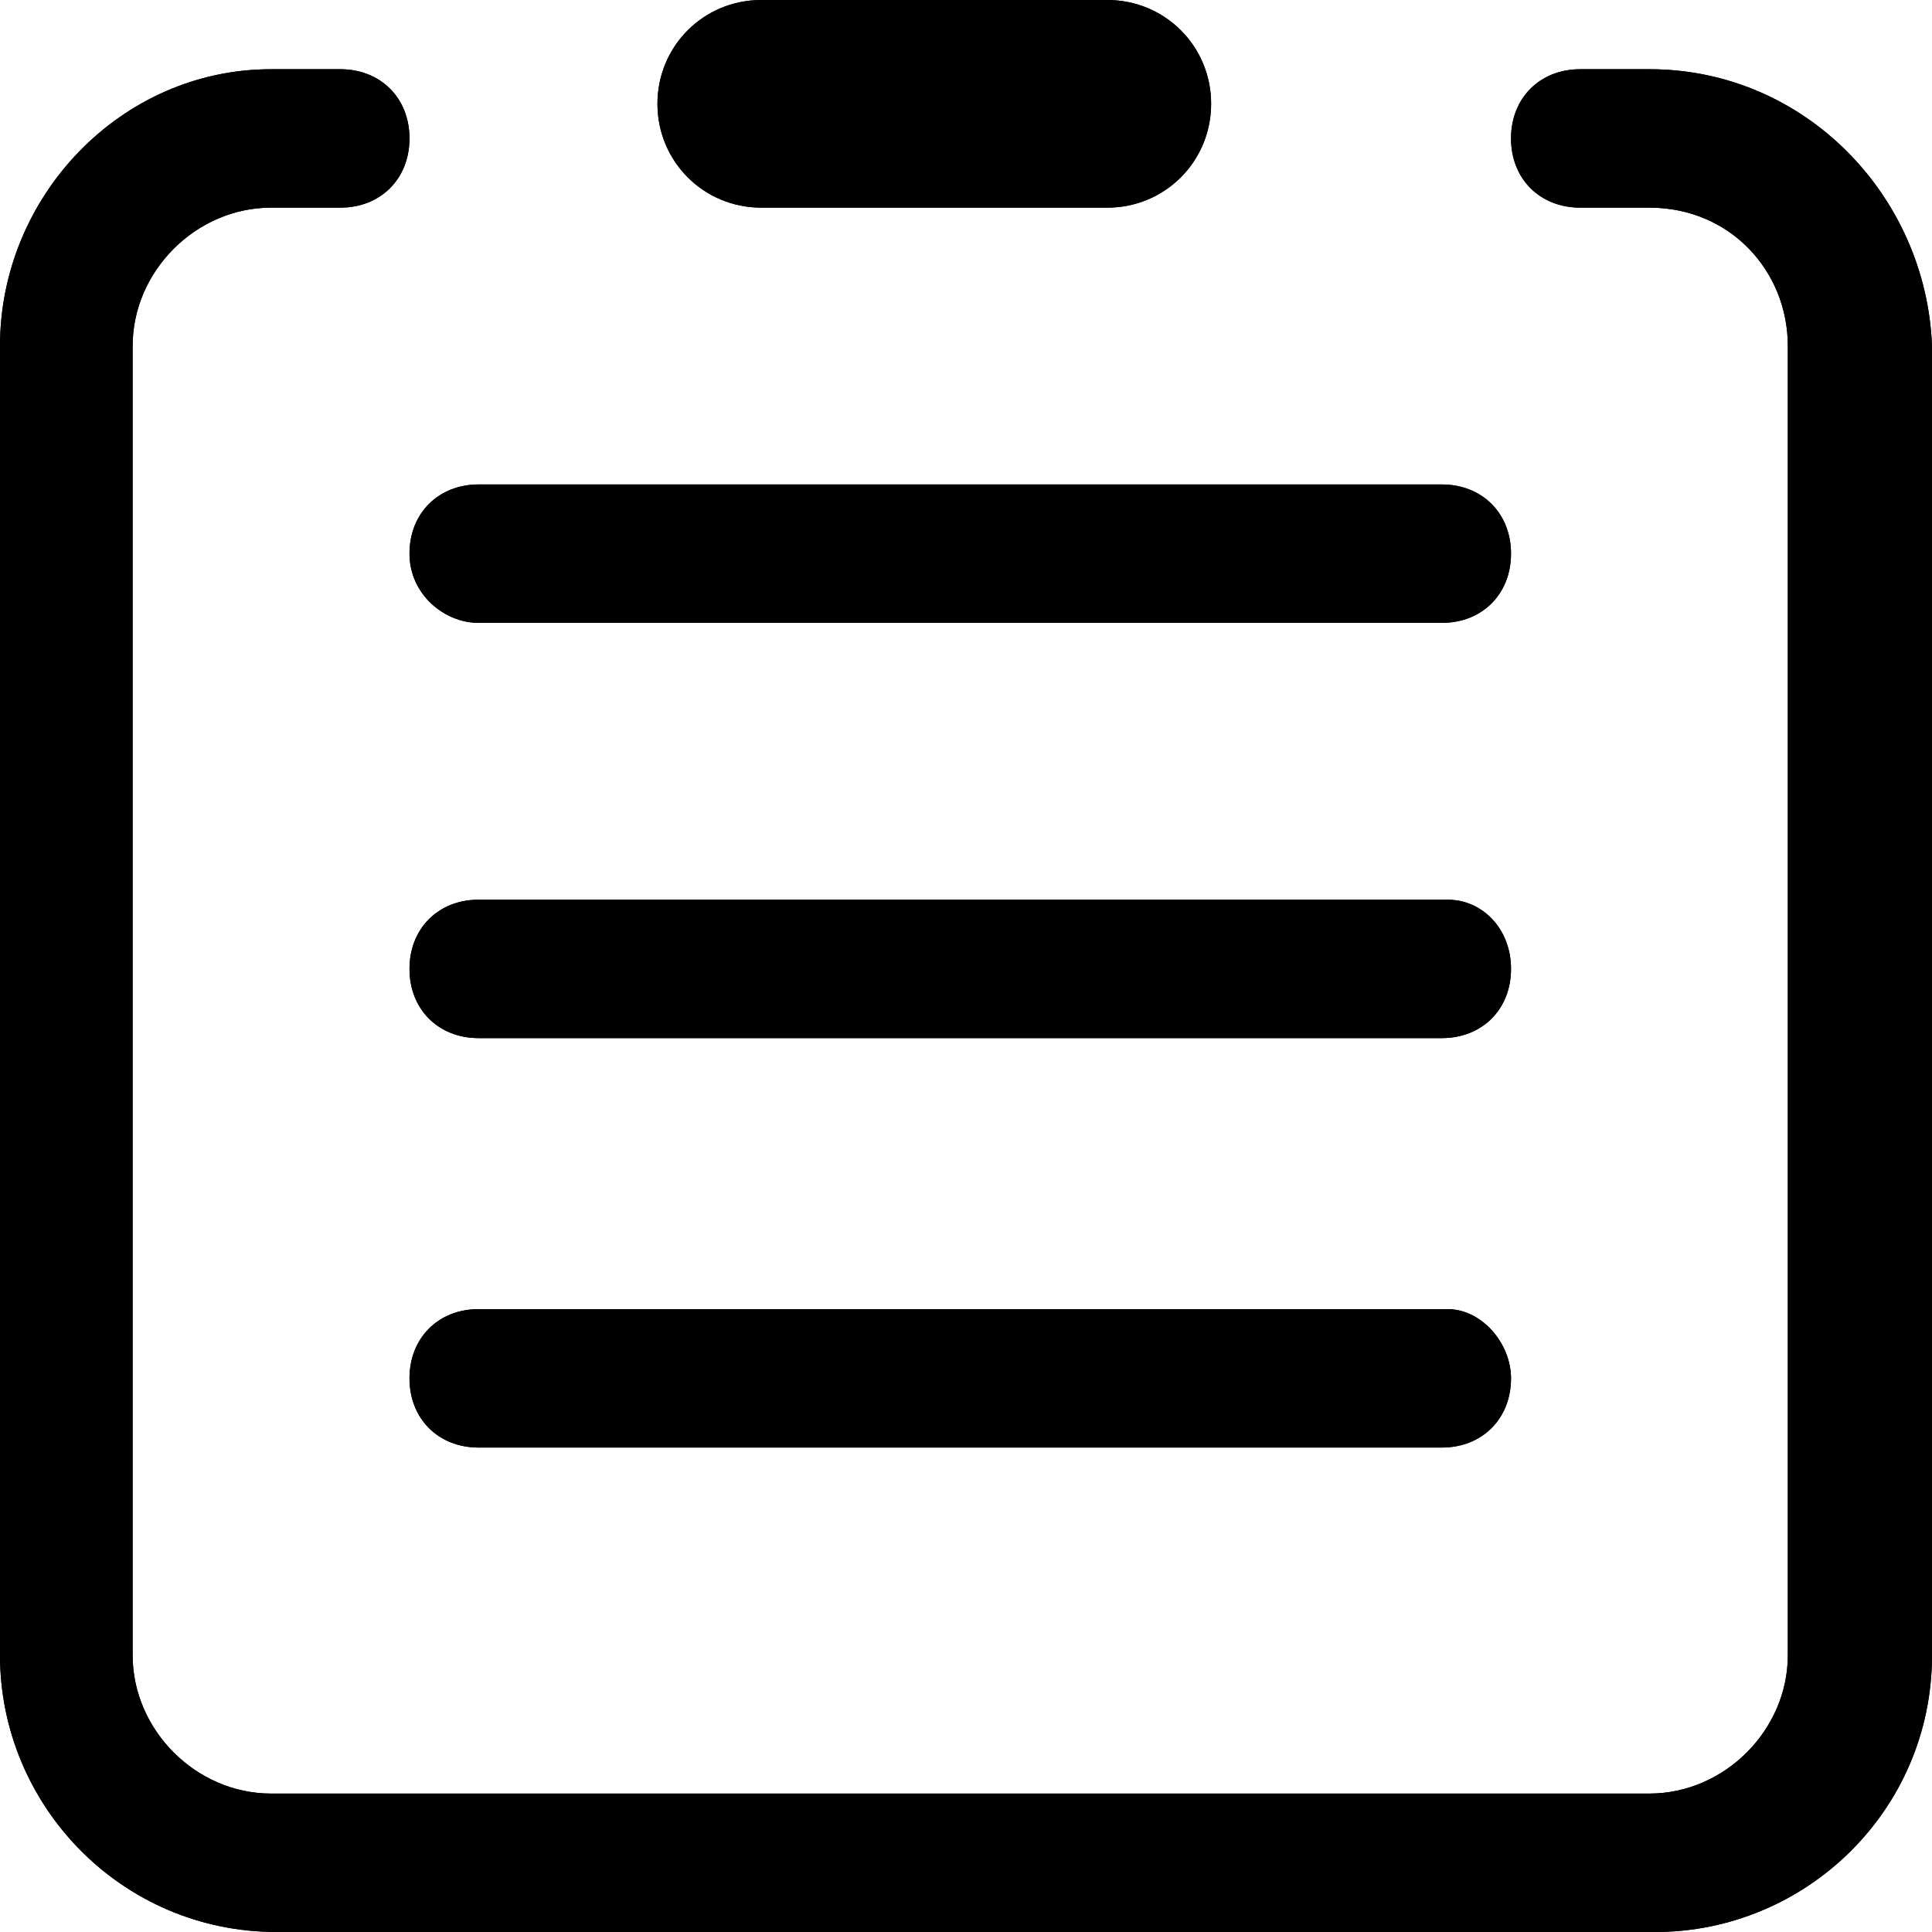 <?xml version="1.0" encoding="UTF-8"?>
<svg width="40px" height="40px" viewBox="0 0 40 40" version="1.1" xmlns="http://www.w3.org/2000/svg"
>
    <path d="M9.91,12.896 L29.851,12.896 C30.687,12.896 31.284,12.299 31.284,11.463 C31.284,10.627 30.687,10.03 29.851,10.03 L9.91,10.03 C9.075,10.03 8.478,10.627 8.478,11.463 C8.478,12.299 9.194,12.896 9.91,12.896 L9.91,12.896 Z M29.97,18.627 L9.91,18.627 C9.075,18.627 8.478,19.224 8.478,20.06 C8.478,20.896 9.075,21.493 9.91,21.493 L29.851,21.493 C30.687,21.493 31.284,20.896 31.284,20.06 C31.284,19.224 30.687,18.627 29.97,18.627 L29.97,18.627 Z M29.97,27.104 L9.91,27.104 C9.075,27.104 8.478,27.701 8.478,28.537 C8.478,29.373 9.075,29.97 9.91,29.97 L29.851,29.97 C30.687,29.97 31.284,29.373 31.284,28.537 C31.284,27.821 30.687,27.104 29.97,27.104 Z M15.761,4.299 L22.925,4.299 C24.119,4.299 25.075,3.343 25.075,2.149 C25.075,0.955 24.119,0 22.925,0 L15.761,0 C14.567,0 13.612,0.955 13.612,2.149 C13.612,3.343 14.567,4.299 15.761,4.299 Z"
          id="形状"></path>
    <path d="M34.149,1.433 L32.716,1.433 C31.881,1.433 31.284,2.03 31.284,2.866 C31.284,3.701 31.881,4.299 32.716,4.299 L34.149,4.299 C35.821,4.299 37.015,5.612 37.015,7.164 L37.015,34.269 C37.015,35.821 35.701,37.134 34.149,37.134 L5.612,37.134 C4.06,37.134 2.746,35.821 2.746,34.269 L2.746,7.164 C2.746,5.612 4.06,4.299 5.612,4.299 L7.045,4.299 C7.881,4.299 8.478,3.701 8.478,2.866 C8.478,2.03 7.881,1.433 7.045,1.433 L5.612,1.433 C2.507,1.433 0,4.06 0,7.164 L0,34.269 C0,37.373 2.507,40 5.731,40 L34.269,40 C37.373,40 40,37.493 40,34.269 L40,7.164 C39.881,4.06 37.373,1.433 34.149,1.433 Z"
          id="路径"></path>
    <path d="M9.91,12.896 L29.851,12.896 C30.687,12.896 31.284,12.299 31.284,11.463 C31.284,10.627 30.687,10.03 29.851,10.03 L9.91,10.03 C9.075,10.03 8.478,10.627 8.478,11.463 C8.478,12.299 9.194,12.896 9.91,12.896 L9.91,12.896 Z M29.97,18.627 L9.91,18.627 C9.075,18.627 8.478,19.224 8.478,20.06 C8.478,20.896 9.075,21.493 9.91,21.493 L29.851,21.493 C30.687,21.493 31.284,20.896 31.284,20.06 C31.284,19.224 30.687,18.627 29.97,18.627 L29.97,18.627 Z M29.97,27.104 L9.91,27.104 C9.075,27.104 8.478,27.701 8.478,28.537 C8.478,29.373 9.075,29.97 9.91,29.97 L29.851,29.97 C30.687,29.97 31.284,29.373 31.284,28.537 C31.284,27.821 30.687,27.104 29.97,27.104 Z M15.761,4.299 L22.925,4.299 C24.119,4.299 25.075,3.343 25.075,2.149 C25.075,0.955 24.119,0 22.925,0 L15.761,0 C14.567,0 13.612,0.955 13.612,2.149 C13.612,3.343 14.567,4.299 15.761,4.299 Z"
          id="形状"></path>
    <path d="M34.149,1.433 L32.716,1.433 C31.881,1.433 31.284,2.03 31.284,2.866 C31.284,3.701 31.881,4.299 32.716,4.299 L34.149,4.299 C35.821,4.299 37.015,5.612 37.015,7.164 L37.015,34.269 C37.015,35.821 35.701,37.134 34.149,37.134 L5.612,37.134 C4.06,37.134 2.746,35.821 2.746,34.269 L2.746,7.164 C2.746,5.612 4.06,4.299 5.612,4.299 L7.045,4.299 C7.881,4.299 8.478,3.701 8.478,2.866 C8.478,2.03 7.881,1.433 7.045,1.433 L5.612,1.433 C2.507,1.433 0,4.06 0,7.164 L0,34.269 C0,37.373 2.507,40 5.731,40 L34.269,40 C37.373,40 40,37.493 40,34.269 L40,7.164 C39.881,4.06 37.373,1.433 34.149,1.433 Z"
          id="路径"></path>
</svg>
